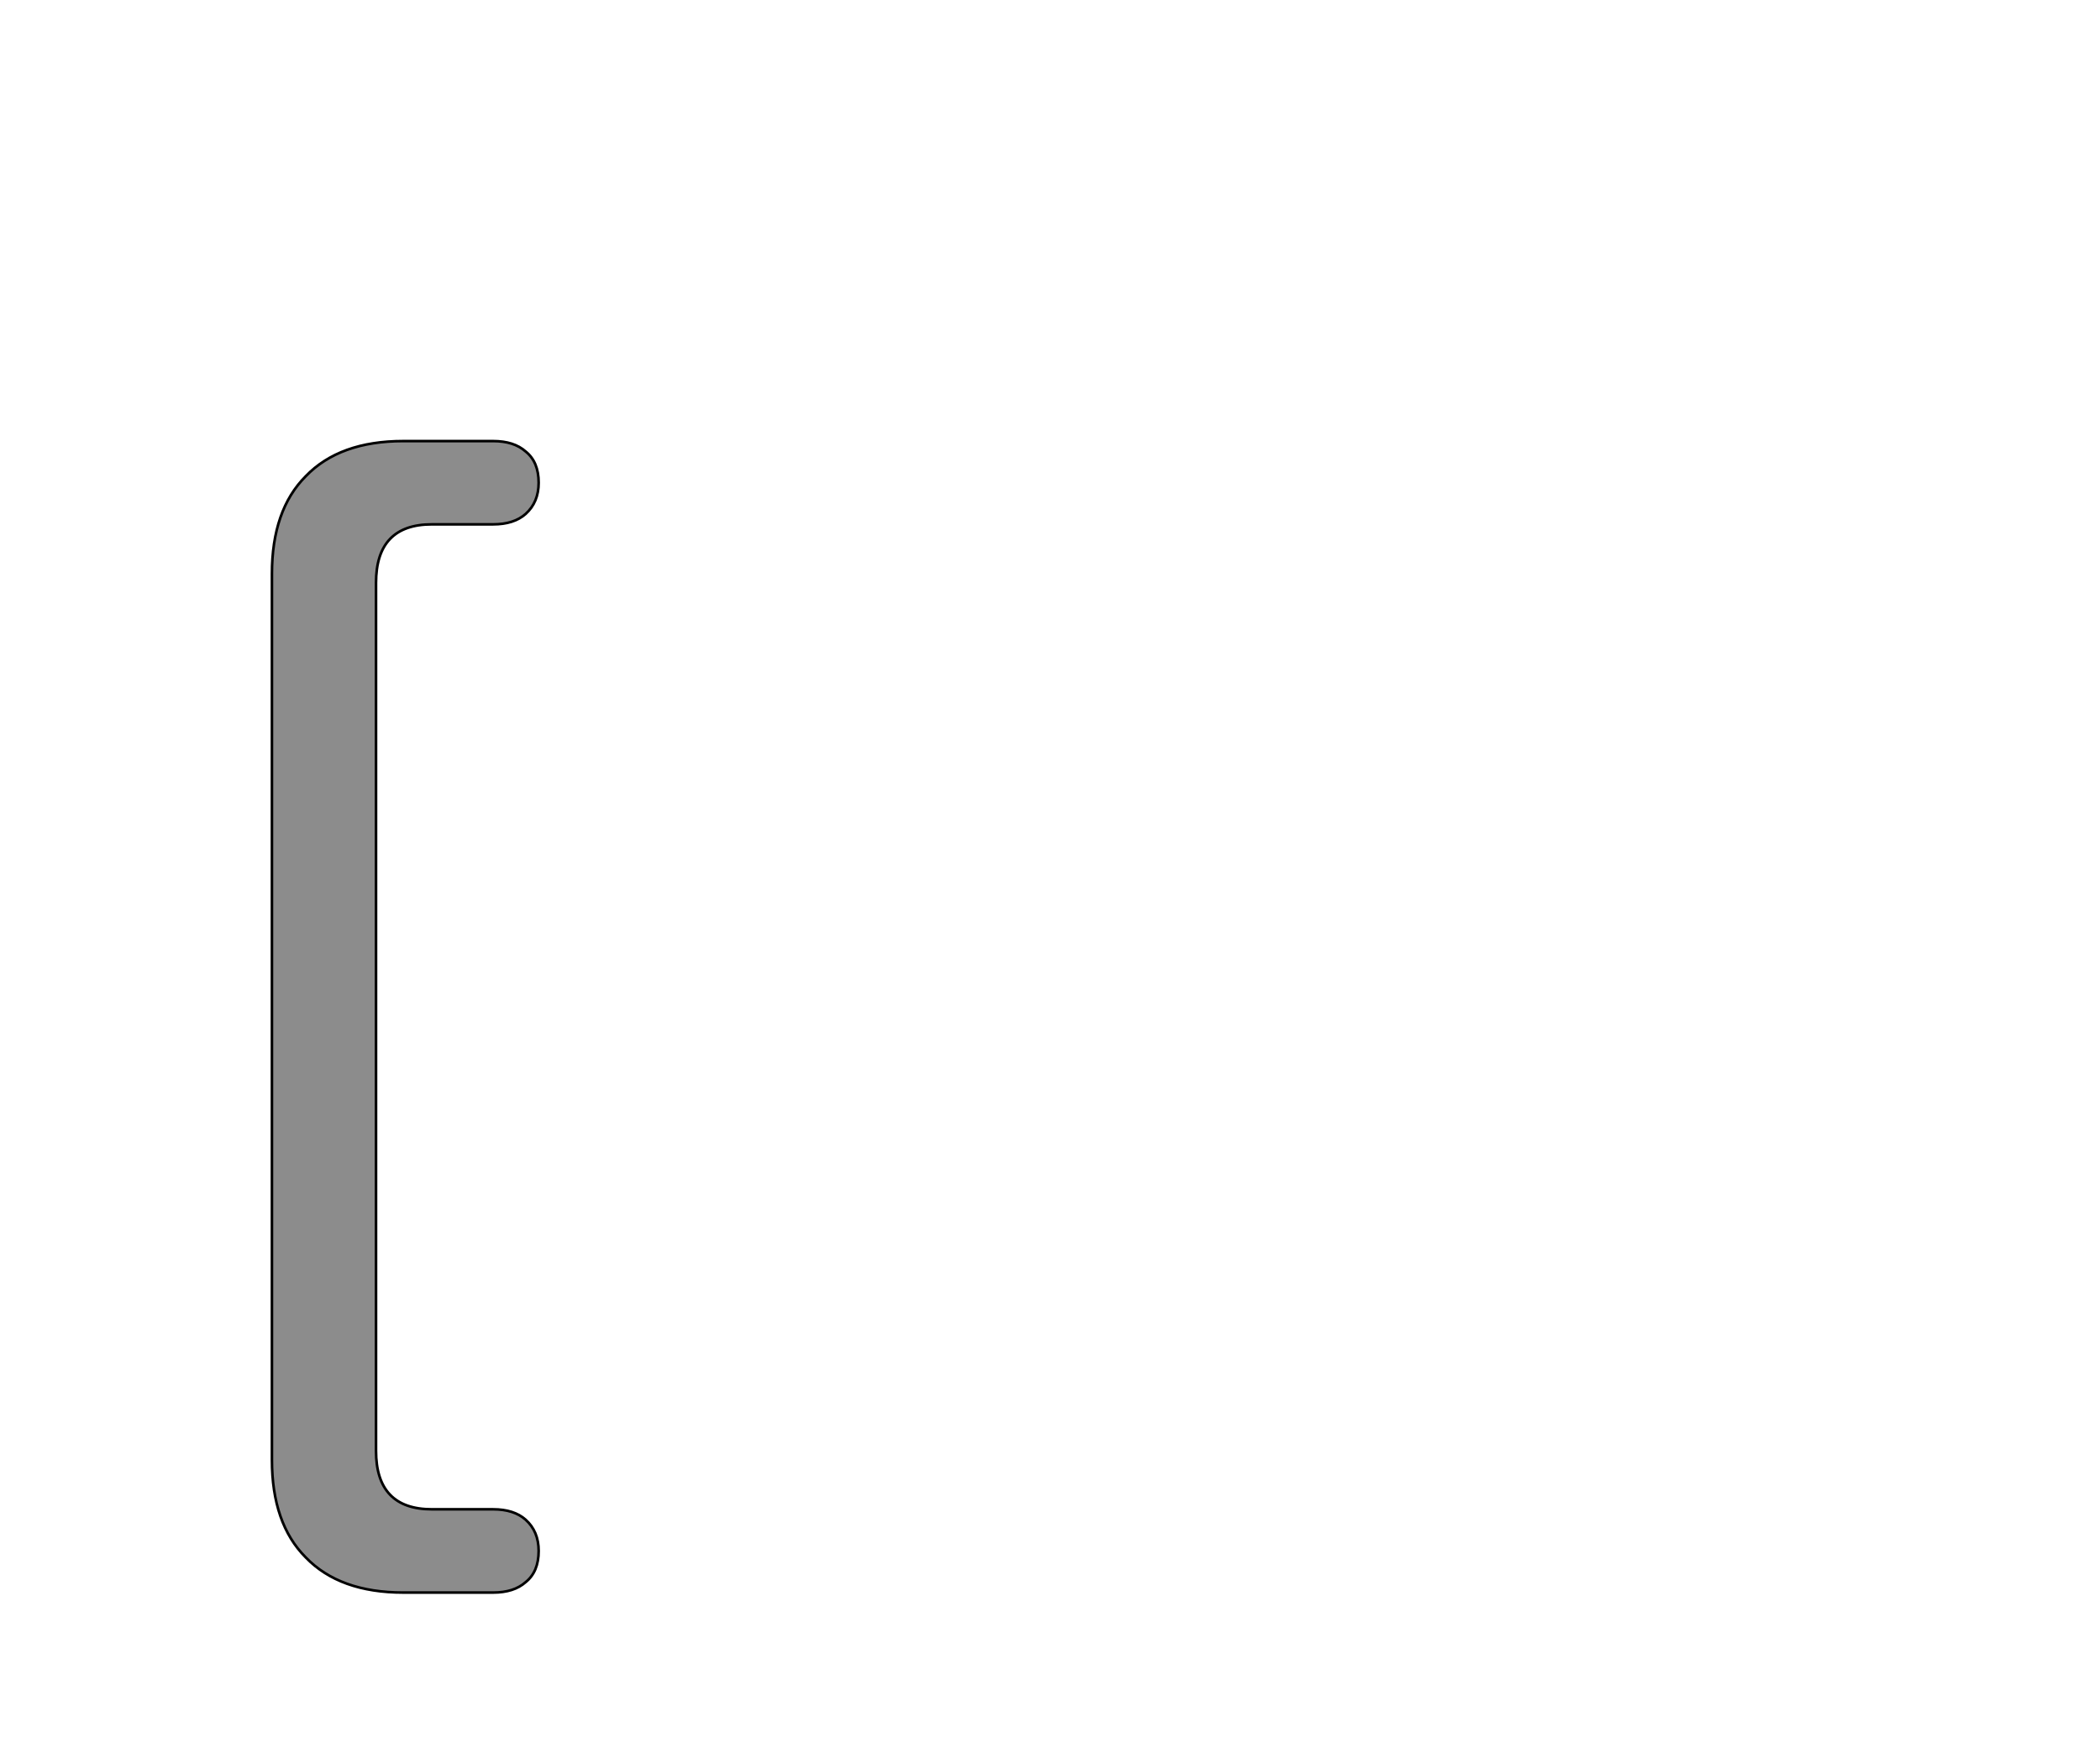 <!--
BEGIN METADATA

BBOX_X_MIN 109
BBOX_Y_MIN -180
BBOX_X_MAX 314
BBOX_Y_MAX 705
WIDTH 205
HEIGHT 885
H_BEARING_X 109
H_BEARING_Y 705
H_ADVANCE 314
V_BEARING_X -48
V_BEARING_Y 239
V_ADVANCE 1364
ORIGIN_X 0
ORIGIN_Y 0

END METADATA
-->

<svg width='1614px' height='1356px' xmlns='http://www.w3.org/2000/svg' version='1.1'>

 <!-- make sure glyph is visible within svg window -->
 <g fill-rule='nonzero'  transform='translate(100 1044)'>

  <!-- draw actual outline using lines and Bezier curves-->
  <path fill='black' stroke='black' fill-opacity='0.45'  stroke-width='2'  d='
 M 161,180
 M 135,153
 Q 109,127 109,78
 L 109,-603
 Q 109,-652 135,-678
 Q 161,-705 210,-705
 L 279,-705
 Q 295,-705 304,-697
 Q 314,-689 314,-673
 Q 314,-658 304,-649
 Q 295,-641 279,-641
 L 232,-641
 Q 189,-641 189,-596
 L 189,71
 Q 189,116 232,116
 L 279,116
 Q 295,116 304,124
 Q 314,133 314,148
 Q 314,164 304,172
 Q 295,180 279,180
 L 210,180
 Q 161,180 135,153
 Z

  '/>
 </g>
</svg>

